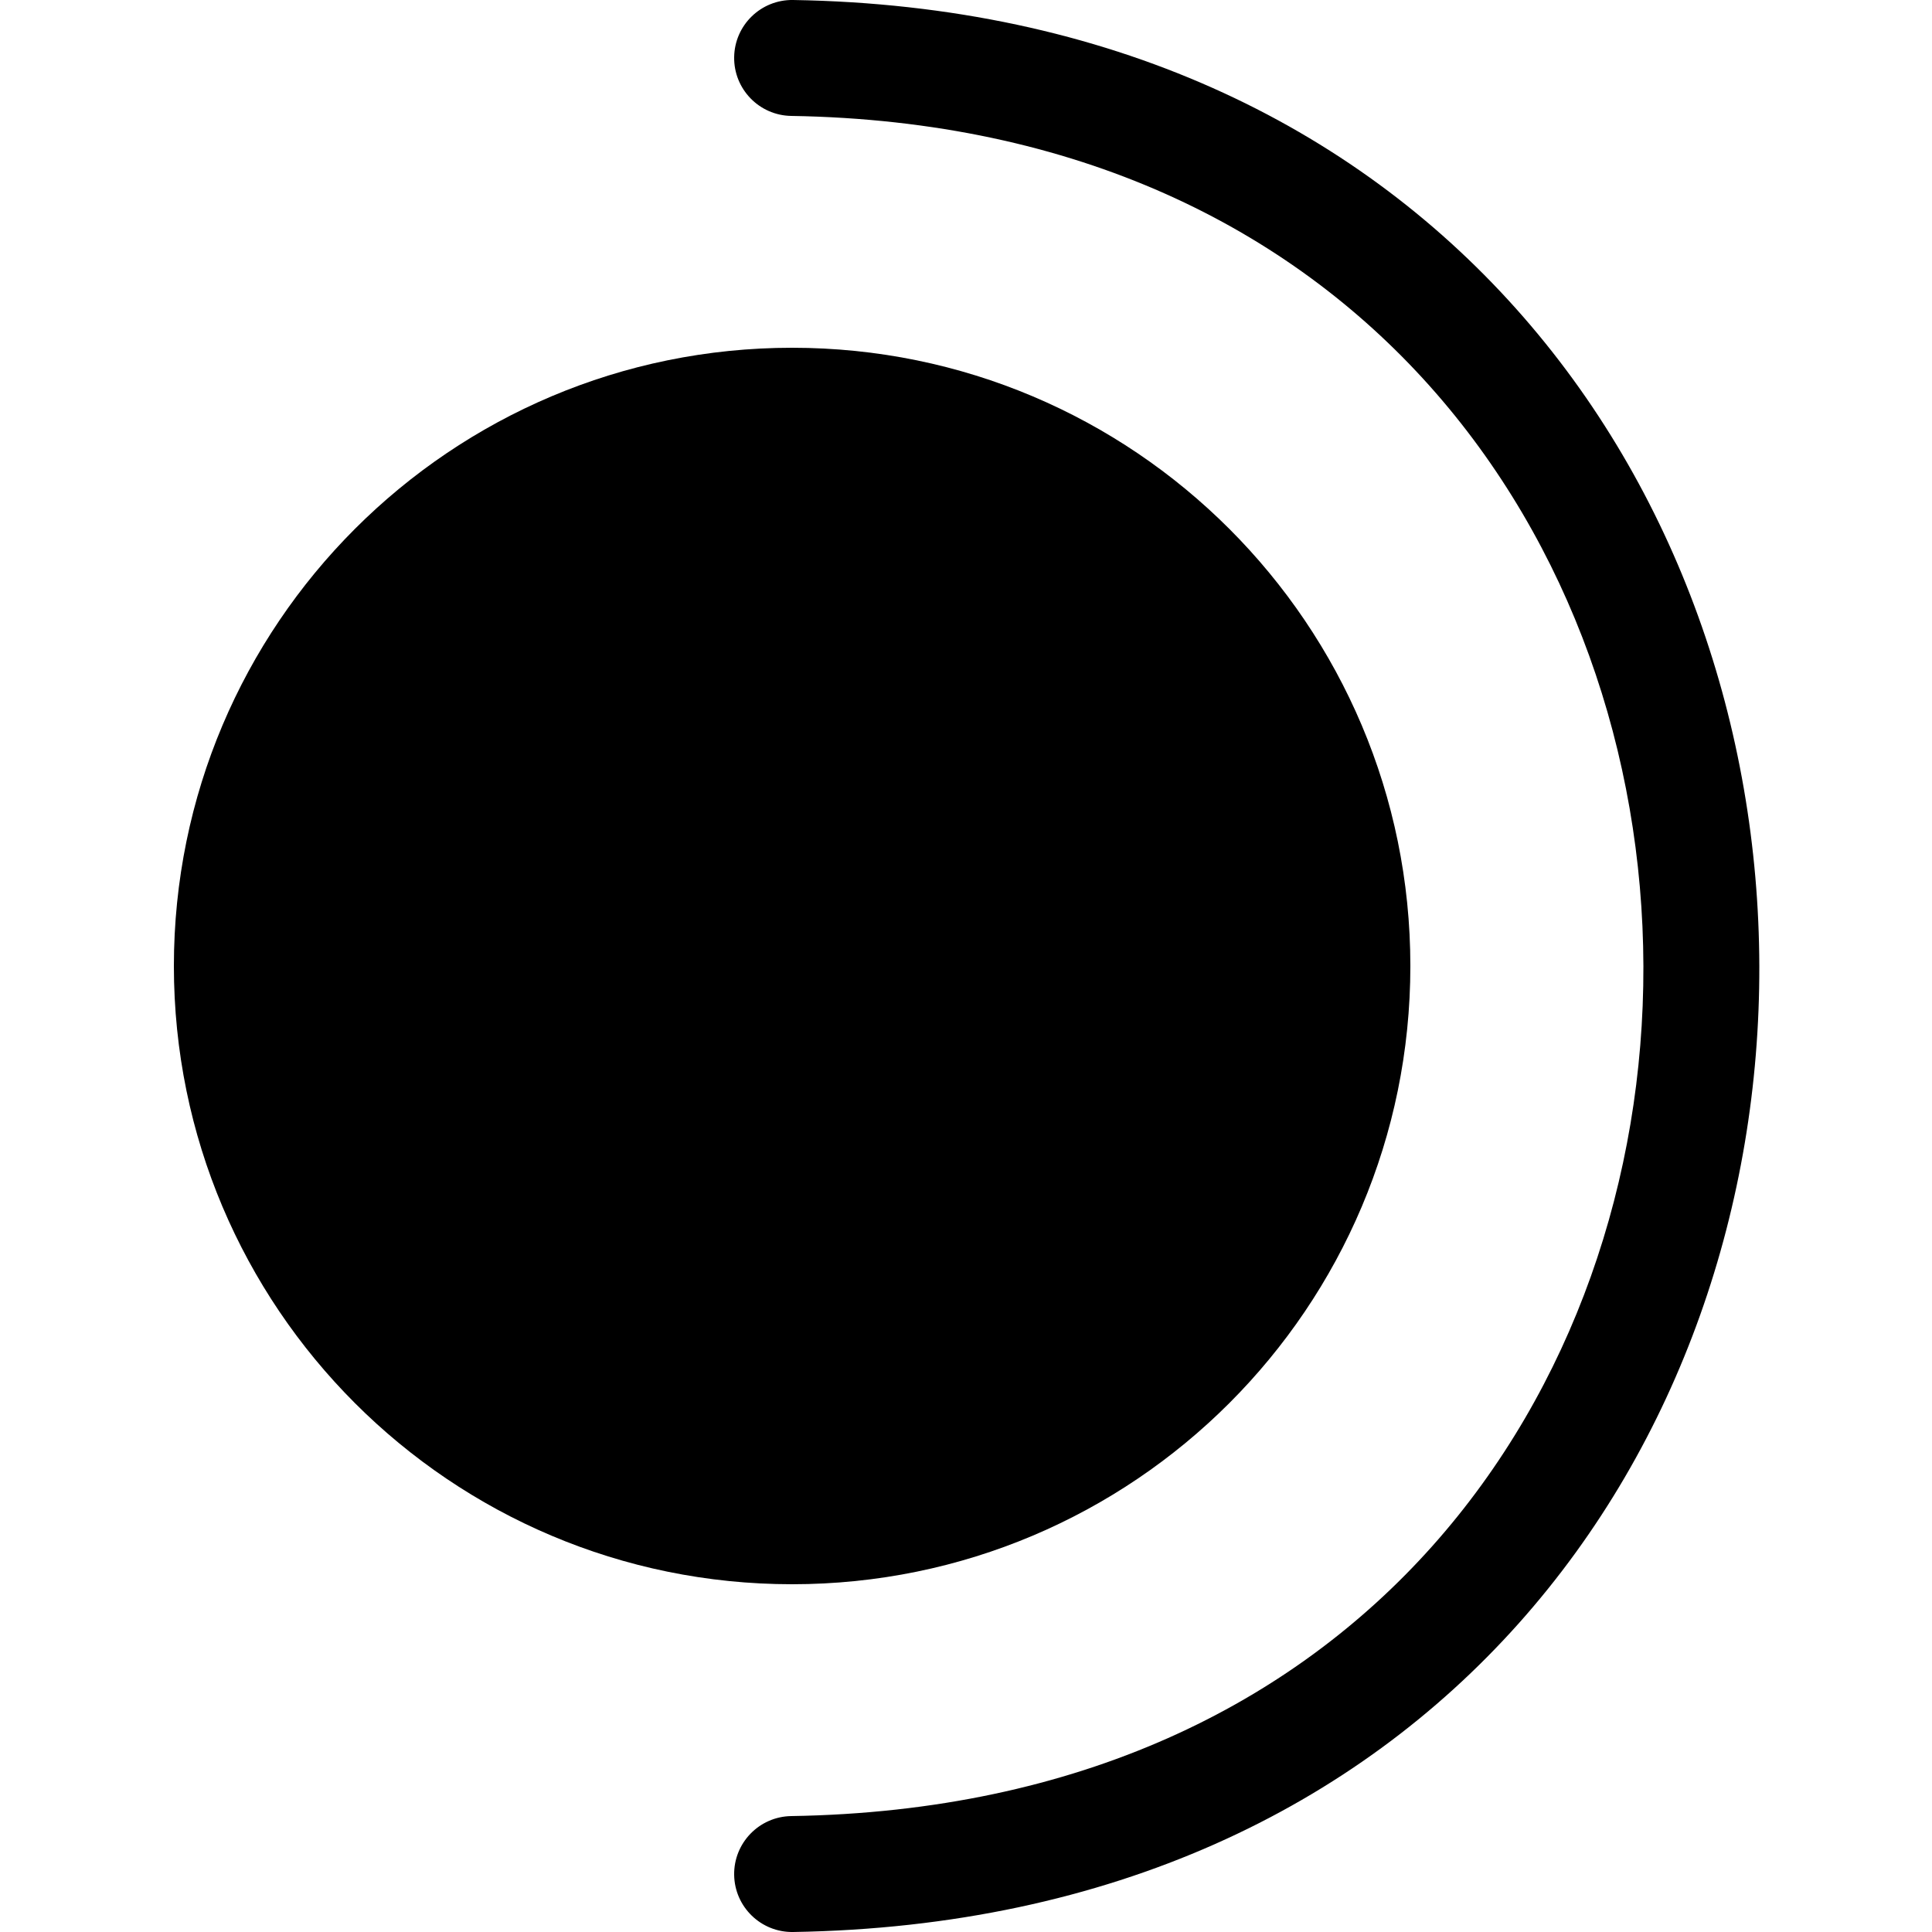<svg viewBox="0 0 100 100" xmlns="http://www.w3.org/2000/svg">
<g clip-path="url(#clip0_446_208)">
<path d="M73 50C73 67.673 58.673 82 41 82C23.327 82 9 67.673 9 50C9 32.327 23.327 18 41 18C58.673 18 73 32.327 73 50Z" />
<path fill-rule="evenodd" clip-rule="evenodd" d="M38 2.952C38.027 1.295 39.391 -0.026 41.048 0C57.466 0.263 70.025 6.532 78.463 15.969C86.858 25.358 91.029 37.716 91.062 49.992C91.096 62.268 86.99 74.633 78.606 84.029C70.178 93.473 57.584 99.737 41.048 100C39.391 100.026 38.027 98.704 38 97.048C37.974 95.391 39.296 94.027 40.952 94C55.916 93.763 66.885 88.152 74.129 80.034C81.417 71.867 85.092 60.982 85.062 50.008C85.033 39.034 81.299 28.142 73.99 19.968C66.725 11.843 55.784 6.237 40.952 6C39.295 5.973 37.974 4.609 38 2.952Z" />
</g>
<defs>
<clipPath id="clip0_446_208">
<rect width="100" height="100" fill="white"/>
</clipPath>
</defs>
</svg>

